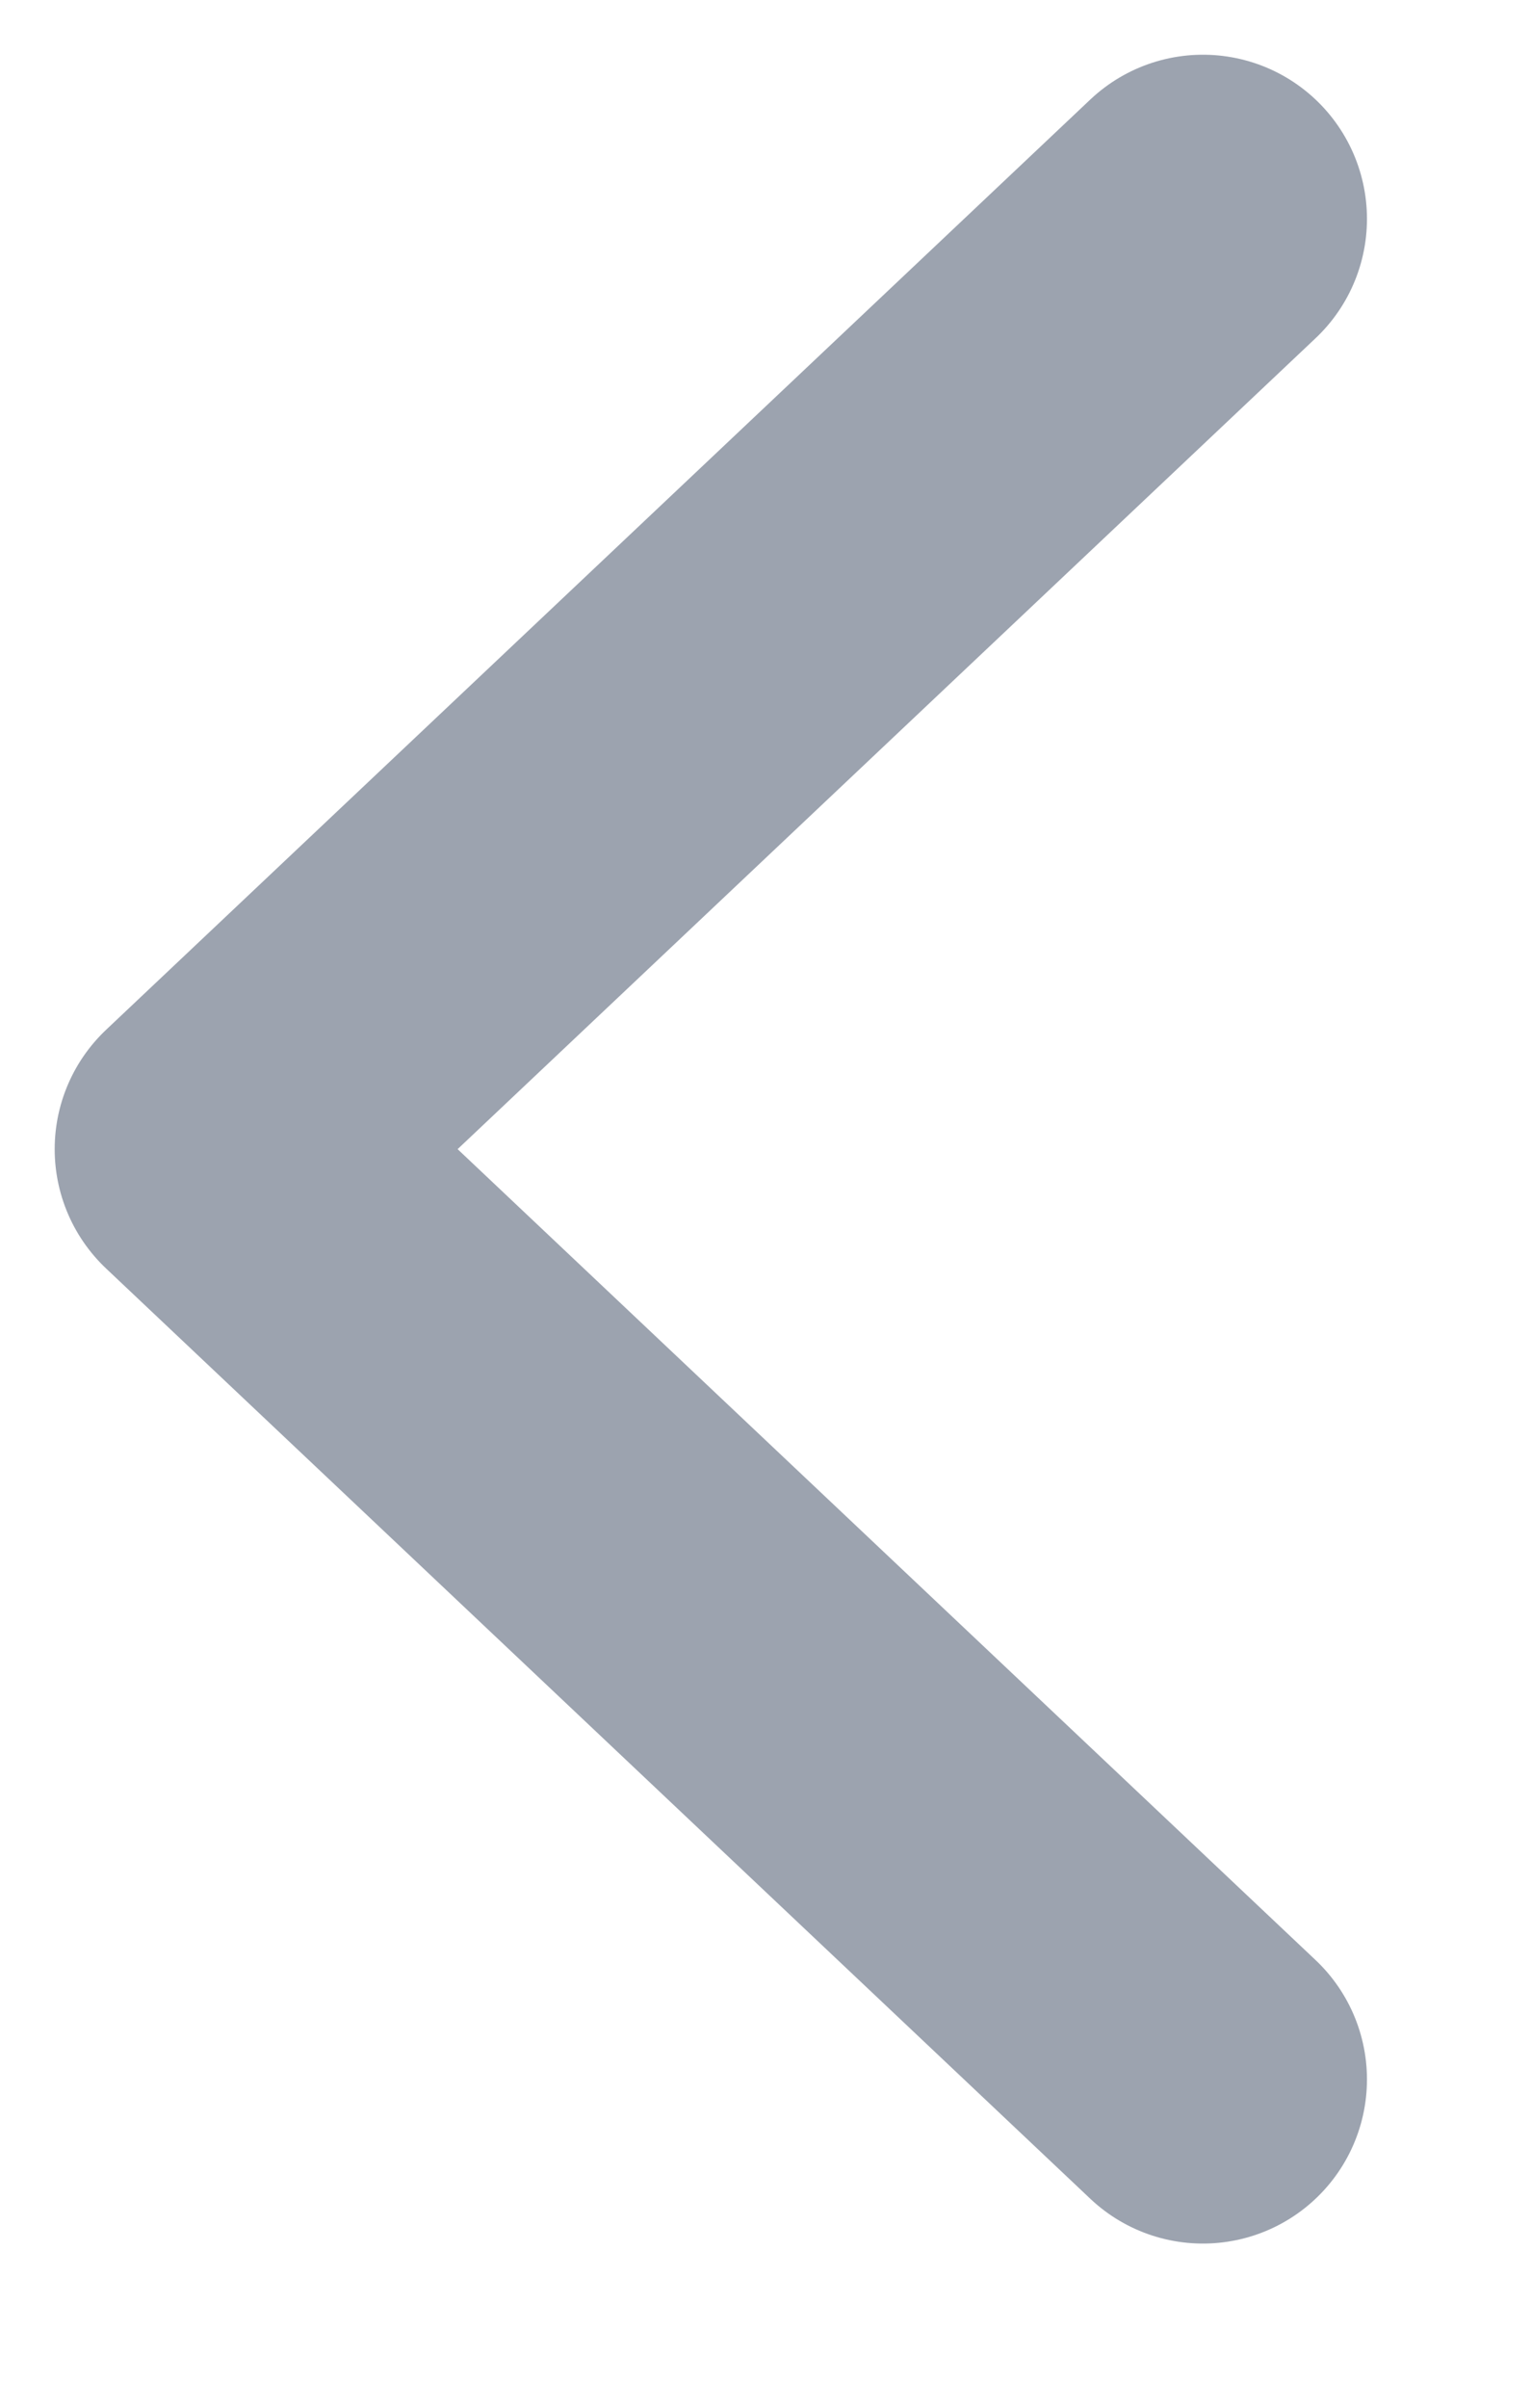 <svg width="7" height="11" viewBox="0 0 7 11" fill="none" xmlns="http://www.w3.org/2000/svg">
<path d="M5.5 1L1 5.25L5.5 9.5" stroke="#9CA3AF" stroke-width="1.5" stroke-linecap="round" stroke-linejoin="round"/>
</svg>

